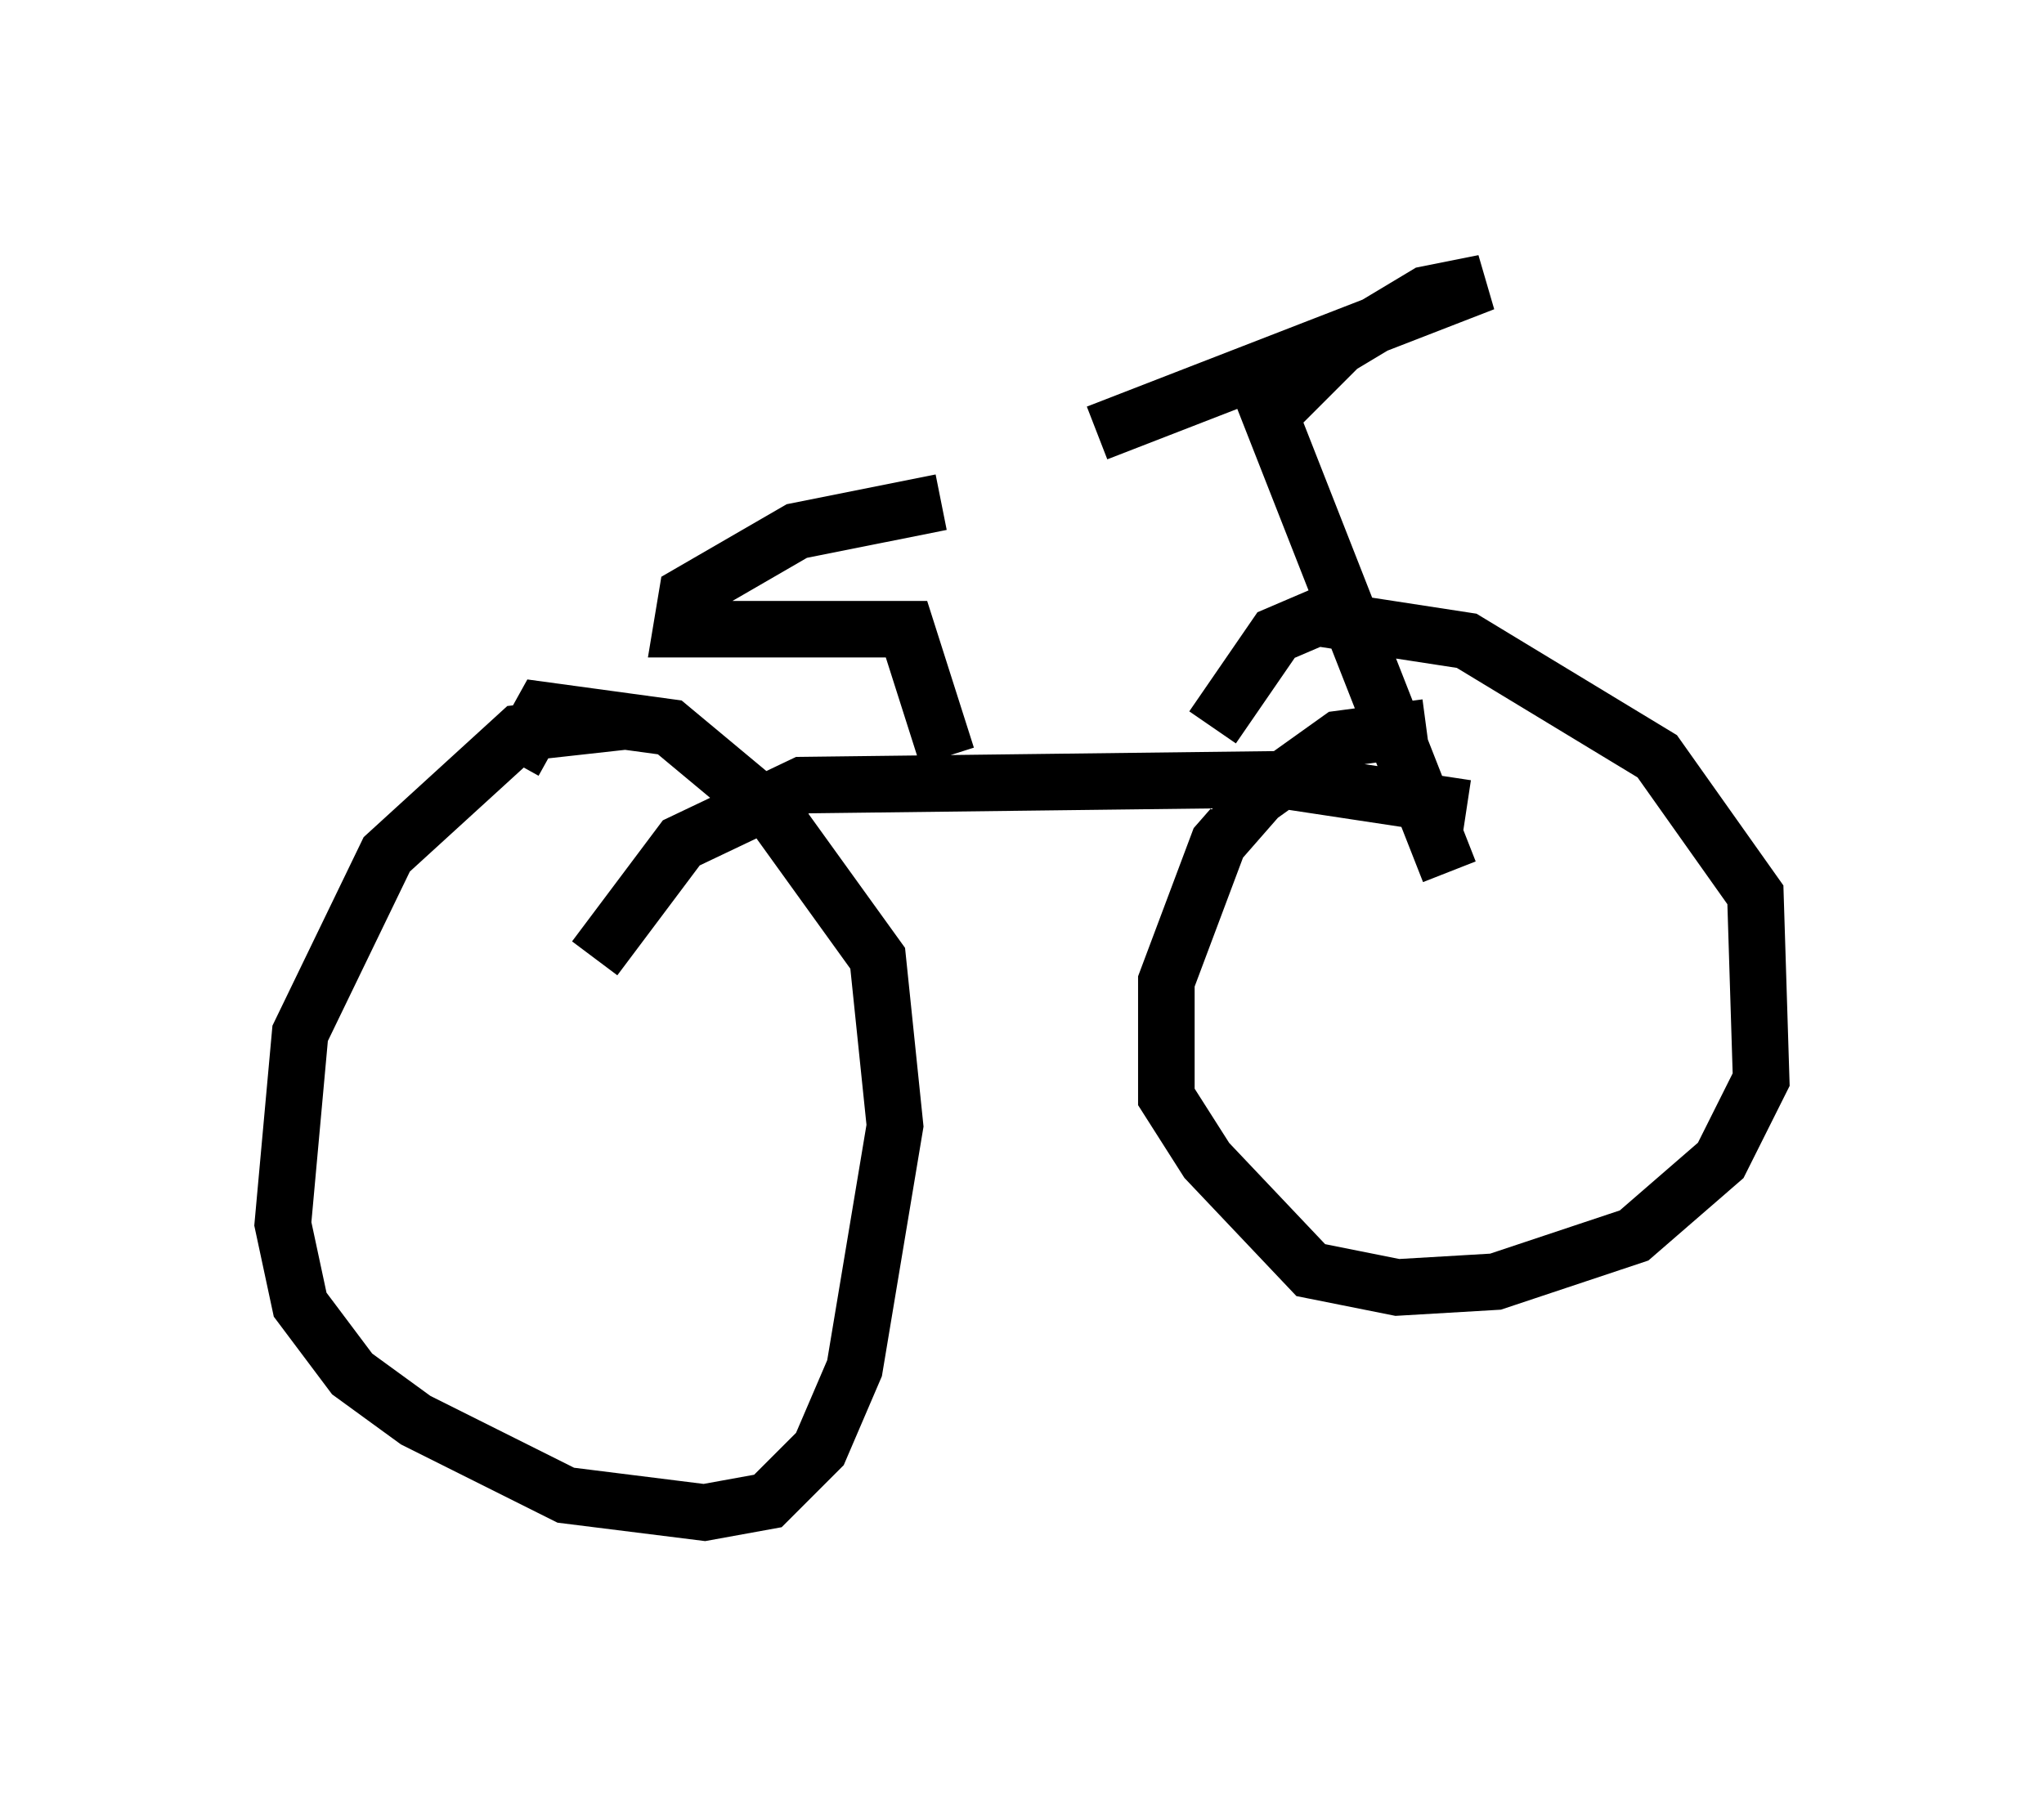 <?xml version="1.0" encoding="utf-8" ?>
<svg baseProfile="full" height="31.744" version="1.1" width="36.134" xmlns="http://www.w3.org/2000/svg" xmlns:ev="http://www.w3.org/2001/xml-events" xmlns:xlink="http://www.w3.org/1999/xlink"><defs /><rect fill="white" height="31.744" width="36.134" x="0" y="0" /><path d="M12.044, 13.065 m-1.021, -0.306 l-1.838, 0.204 -2.348, 2.144 l-1.531, 3.165 -0.306, 3.369 l0.306, 1.429 0.919, 1.225 l1.123, 0.817 2.654, 1.327 l2.45, 0.306 1.123, -0.204 l0.919, -0.919 0.613, -1.429 l0.715, -4.288 -0.306, -2.96 l-1.838, -2.552 -1.838, -1.531 l-2.246, -0.306 -0.51, 0.919 m16.129, -0.613 l-1.531, 0.204 -1.429, 1.021 l-0.715, 0.817 -0.919, 2.45 l0.0, 2.042 0.715, 1.123 l1.838, 1.94 1.531, 0.306 l1.735, -0.102 2.45, -0.817 l1.531, -1.327 0.715, -1.429 l-0.102, -3.267 -1.735, -2.45 l-3.369, -2.042 -2.654, -0.408 l-0.715, 0.306 -1.123, 1.633 m-2.042, -5.206 l6.84, -2.654 -1.021, 0.204 l-1.531, 0.919 -1.225, 1.225 l3.165, 8.065 m-15.109, 1.531 l1.531, -2.042 2.144, -1.021 l8.371, -0.102 3.369, 0.51 m-9.188, -0.919 l-0.715, -2.246 -3.981, 0.0 l0.102, -0.613 1.94, -1.123 l2.552, -0.51 " fill="none" stroke="black" stroke-width="1" /></svg>